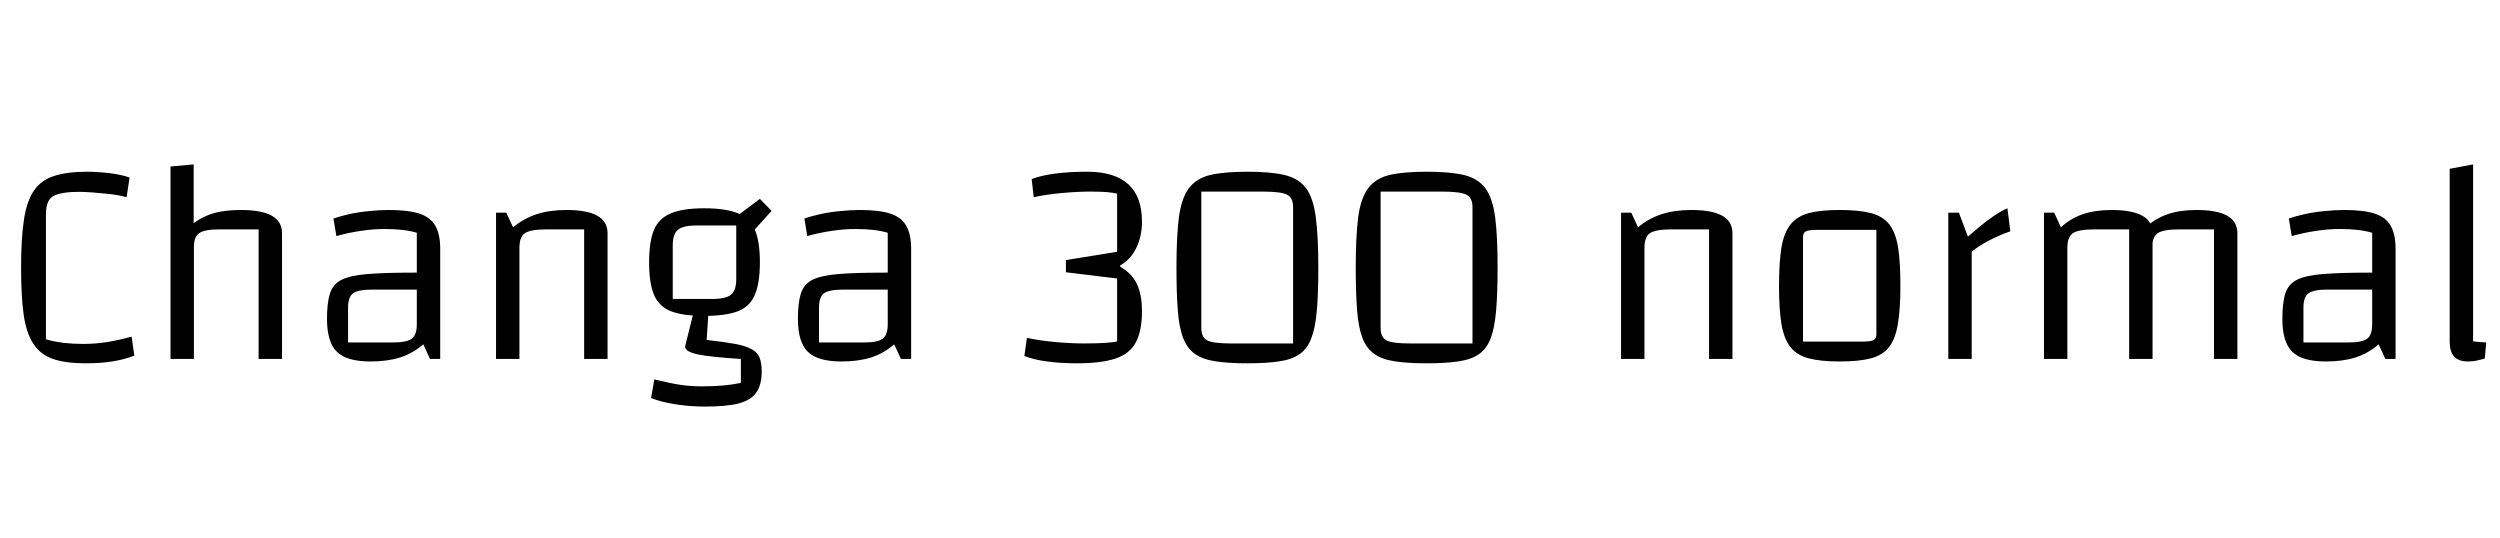 <svg xmlns="http://www.w3.org/2000/svg" xmlns:xlink="http://www.w3.org/1999/xlink" width="205.128" height="44.16"><path fill="black" d="M10.80 27.62L11.02 29.18Q10.13 29.52 9.19 29.66Q8.26 29.81 7.01 29.81L7.01 29.81Q5.38 29.81 4.34 29.45Q3.31 29.09 2.74 28.21Q2.16 27.34 1.94 25.81Q1.73 24.29 1.73 21.96L1.73 21.96Q1.73 19.58 1.96 18.06Q2.18 16.54 2.77 15.66Q3.36 14.78 4.43 14.44Q5.50 14.09 7.20 14.09L7.20 14.09Q7.68 14.09 8.30 14.14Q8.93 14.18 9.55 14.29Q10.18 14.40 10.63 14.57L10.63 14.57L10.39 16.18Q9.77 16.01 9.01 15.92Q8.26 15.84 7.58 15.79Q6.91 15.74 6.50 15.74L6.50 15.74Q5.09 15.74 4.43 16.06Q3.77 16.37 3.77 17.59L3.77 17.59L3.77 27.84Q4.42 28.03 5.20 28.13Q5.98 28.22 6.82 28.22L6.82 28.22Q7.85 28.22 8.84 28.06Q9.84 27.89 10.80 27.62L10.80 27.62ZM15.91 29.45L13.99 29.45L13.99 13.66L15.89 13.49L15.89 18.31Q16.66 17.74 17.57 17.48Q18.48 17.23 19.78 17.23L19.78 17.23Q21.46 17.23 22.30 17.70Q23.14 18.17 23.14 19.13L23.14 19.13L23.14 29.45L21.22 29.45L21.22 18.82L18.02 18.82Q16.80 18.82 16.36 19.12Q15.91 19.42 15.91 20.26L15.91 20.26L15.91 29.45ZM30.41 29.66L30.41 29.66Q28.46 29.66 27.65 28.87Q26.83 28.08 26.83 26.16L26.83 26.16Q26.83 24.89 27.06 24.12Q27.29 23.35 27.98 22.98Q28.68 22.61 30.10 22.49Q31.51 22.37 33.91 22.37L33.91 22.37L34.92 22.37L34.92 23.76L30.58 23.76Q29.40 23.76 28.98 24.06Q28.56 24.36 28.56 25.25L28.56 25.25L28.56 28.10L32.23 28.10Q33.38 28.10 33.79 27.79Q34.20 27.48 34.20 26.62L34.20 26.62L34.20 19.10Q33.19 18.79 31.54 18.79L31.54 18.79Q30.62 18.79 29.63 18.94Q28.63 19.08 27.60 19.37L27.60 19.37L27.36 17.93Q27.89 17.74 28.66 17.57Q29.42 17.40 30.29 17.32Q31.15 17.23 31.92 17.23L31.92 17.23Q33.50 17.23 34.42 17.53Q35.33 17.83 35.72 18.53Q36.12 19.22 36.12 20.42L36.12 20.42L36.12 29.45L35.28 29.45L34.73 28.25Q33.89 28.99 32.83 29.33Q31.78 29.66 30.41 29.66ZM42.62 29.45L40.70 29.45L40.70 17.45L41.54 17.45L42.10 18.65Q42.96 17.93 44.02 17.58Q45.07 17.23 46.49 17.23L46.49 17.23Q48.17 17.23 49.01 17.70Q49.85 18.17 49.85 19.13L49.85 19.13L49.85 29.45L47.93 29.45L47.93 18.82L44.88 18.82Q43.56 18.82 43.09 19.12Q42.62 19.42 42.62 20.33L42.62 20.33L42.62 29.45ZM57.79 25.92L57.79 25.92Q56.04 25.92 55.06 25.54Q54.07 25.15 53.66 24.19Q53.26 23.23 53.26 21.53L53.26 21.53Q53.26 19.82 53.66 18.86Q54.07 17.90 55.06 17.50Q56.04 17.09 57.79 17.09L57.79 17.09Q59.54 17.09 60.54 17.50Q61.54 17.90 61.94 18.86Q62.35 19.82 62.35 21.53L62.35 21.53Q62.35 23.21 61.94 24.18Q61.54 25.15 60.54 25.54Q59.54 25.92 57.79 25.92ZM55.20 20.14L55.20 24.53L58.46 24.53Q59.57 24.53 59.99 24.17Q60.41 23.81 60.41 22.90L60.41 22.90L60.41 18.50L57.14 18.50Q56.06 18.50 55.63 18.85Q55.20 19.20 55.20 20.14L55.20 20.14ZM62.50 30.48L62.50 30.48Q62.50 31.56 62.06 32.20Q61.63 32.83 60.62 33.10Q59.62 33.36 57.86 33.36L57.86 33.36Q56.59 33.36 55.40 33.17Q54.22 32.98 53.42 32.66L53.42 32.66L53.69 31.13Q54.94 31.44 55.79 31.57Q56.64 31.70 57.53 31.70L57.53 31.70Q58.61 31.70 59.35 31.63Q60.10 31.56 60.79 31.42L60.79 31.42L60.79 29.45Q58.32 29.30 57.26 29.08Q56.21 28.85 56.21 28.44L56.21 28.44L56.90 25.66L58.13 25.66L57.98 27.89Q59.45 28.06 60.34 28.22Q61.22 28.39 61.69 28.66Q62.16 28.92 62.33 29.36Q62.50 29.81 62.50 30.48ZM63.31 17.30L61.58 19.22L60.36 17.81L62.35 16.32L63.31 17.30ZM69.05 29.66L69.05 29.66Q67.10 29.66 66.29 28.87Q65.47 28.08 65.47 26.16L65.47 26.16Q65.47 24.89 65.70 24.12Q65.93 23.35 66.62 22.98Q67.32 22.61 68.74 22.49Q70.15 22.37 72.55 22.37L72.55 22.37L73.56 22.37L73.56 23.76L69.22 23.76Q68.04 23.76 67.62 24.06Q67.20 24.36 67.20 25.25L67.20 25.25L67.20 28.10L70.87 28.10Q72.02 28.10 72.43 27.79Q72.84 27.48 72.84 26.62L72.84 26.62L72.84 19.10Q71.83 18.79 70.18 18.79L70.18 18.79Q69.26 18.79 68.27 18.94Q67.27 19.08 66.24 19.37L66.24 19.37L66.00 17.93Q66.53 17.74 67.30 17.57Q68.06 17.40 68.93 17.32Q69.79 17.23 70.56 17.23L70.56 17.23Q72.14 17.23 73.06 17.53Q73.97 17.83 74.36 18.53Q74.76 19.22 74.76 20.42L74.76 20.42L74.76 29.45L73.92 29.45L73.37 28.25Q72.53 28.99 71.47 29.33Q70.42 29.66 69.05 29.66ZM88.34 29.81L88.34 29.81Q87.02 29.81 85.93 29.66Q84.84 29.52 84.05 29.21L84.05 29.21L84.26 27.72Q85.25 27.94 86.53 28.06Q87.82 28.18 88.97 28.18L88.97 28.18Q90.98 28.18 91.66 28.01L91.66 28.01L91.66 22.85L87.46 22.34L87.46 21.34L91.66 20.66L91.66 15.89Q91.01 15.72 89.54 15.72L89.54 15.72Q88.39 15.72 87.11 15.84Q85.82 15.96 84.82 16.18L84.82 16.18L84.65 14.69Q85.49 14.38 86.65 14.23Q87.82 14.09 89.21 14.09L89.21 14.09Q91.44 14.09 92.57 15.11Q93.70 16.13 93.70 18.19L93.70 18.19Q93.70 19.39 93.23 20.35Q92.76 21.31 91.92 21.77L91.92 21.77L91.92 21.89Q92.86 22.42 93.28 23.29Q93.70 24.17 93.70 25.54L93.70 25.54Q93.70 27.14 93.20 28.08Q92.71 29.02 91.55 29.41Q90.38 29.81 88.34 29.81ZM96.53 21.96L96.53 21.96Q96.53 19.39 96.73 17.83Q96.94 16.27 97.54 15.46Q98.14 14.64 99.29 14.36Q100.44 14.09 102.36 14.09L102.36 14.09Q104.26 14.09 105.41 14.36Q106.56 14.64 107.16 15.44Q107.76 16.25 107.96 17.82Q108.17 19.39 108.17 21.96L108.17 21.96Q108.17 24.05 108.05 25.46Q107.93 26.88 107.60 27.74Q107.28 28.61 106.64 29.05Q106.01 29.50 104.96 29.65Q103.92 29.81 102.36 29.81L102.36 29.81Q100.80 29.81 99.76 29.65Q98.71 29.50 98.06 29.05Q97.42 28.61 97.08 27.73Q96.74 26.86 96.64 25.45Q96.53 24.05 96.53 21.96ZM103.58 15.72L98.57 15.72L98.57 26.90Q98.57 27.67 99.04 27.92Q99.50 28.18 100.97 28.18L100.97 28.18L106.10 28.18L106.10 16.99Q106.10 16.22 105.60 15.97Q105.10 15.72 103.58 15.72L103.58 15.72ZM111.24 21.96L111.24 21.96Q111.24 19.39 111.44 17.83Q111.65 16.27 112.25 15.46Q112.85 14.64 114.00 14.36Q115.15 14.09 117.07 14.09L117.07 14.09Q118.97 14.09 120.12 14.36Q121.27 14.64 121.87 15.44Q122.47 16.25 122.68 17.82Q122.88 19.39 122.88 21.96L122.88 21.96Q122.88 24.05 122.76 25.46Q122.64 26.88 122.32 27.74Q121.99 28.61 121.36 29.05Q120.72 29.50 119.68 29.65Q118.63 29.81 117.07 29.81L117.07 29.81Q115.51 29.81 114.47 29.65Q113.42 29.50 112.78 29.05Q112.13 28.61 111.79 27.73Q111.46 26.86 111.35 25.45Q111.24 24.05 111.24 21.96ZM118.30 15.72L113.28 15.72L113.28 26.90Q113.28 27.67 113.75 27.92Q114.22 28.18 115.68 28.18L115.68 28.18L120.82 28.18L120.82 16.99Q120.82 16.22 120.31 15.97Q119.81 15.72 118.30 15.72L118.30 15.72ZM134.93 29.45L133.01 29.45L133.01 17.45L133.85 17.45L134.40 18.65Q135.26 17.93 136.32 17.58Q137.38 17.23 138.79 17.23L138.79 17.23Q140.47 17.23 141.31 17.70Q142.15 18.17 142.15 19.13L142.15 19.13L142.15 29.45L140.23 29.45L140.23 18.82L137.18 18.82Q135.86 18.82 135.40 19.12Q134.93 19.42 134.93 20.33L134.93 20.33L134.93 29.45ZM150.96 29.66L150.96 29.66Q149.40 29.66 148.43 29.41Q147.46 29.16 146.92 28.49Q146.38 27.82 146.17 26.59Q145.97 25.37 145.97 23.45L145.97 23.45Q145.97 21.53 146.17 20.30Q146.38 19.08 146.92 18.41Q147.46 17.74 148.43 17.48Q149.40 17.23 150.96 17.23L150.96 17.23Q152.52 17.23 153.50 17.48Q154.49 17.74 155.02 18.41Q155.54 19.08 155.74 20.29Q155.93 21.50 155.93 23.45L155.93 23.45Q155.93 25.37 155.72 26.59Q155.52 27.82 154.99 28.49Q154.46 29.16 153.48 29.41Q152.50 29.66 150.96 29.66ZM147.94 19.46L147.94 28.03L152.76 28.03Q153.48 28.03 153.72 27.91Q153.96 27.79 153.96 27.43L153.96 27.43L153.96 18.86L149.14 18.86Q148.42 18.86 148.18 18.98Q147.94 19.10 147.94 19.46L147.94 19.46ZM159.86 17.45L160.73 17.45L161.47 19.42Q162.65 18.38 163.39 17.86Q164.14 17.33 164.71 17.09L164.71 17.09L164.95 18.98Q164.42 19.15 163.85 19.42Q163.27 19.68 162.74 19.99Q162.22 20.30 161.78 20.64L161.78 20.64L161.78 29.45L159.86 29.45L159.86 17.45ZM169.63 29.45L167.71 29.45L167.71 17.45L168.55 17.45L169.10 18.65Q169.92 17.90 170.92 17.57Q171.91 17.23 173.26 17.23L173.26 17.23Q174.94 17.23 175.78 17.70Q176.62 18.17 176.62 19.13L176.62 19.13L176.62 29.45L174.70 29.45L174.70 18.82L171.89 18.82Q170.57 18.82 170.10 19.12Q169.63 19.42 169.63 20.33L169.63 20.33L169.63 29.45ZM176.59 29.45L174.70 29.45L174.70 17.45L176.06 18.65Q176.88 17.90 177.88 17.57Q178.87 17.23 180.22 17.23L180.22 17.23Q181.90 17.23 182.74 17.70Q183.58 18.17 183.58 19.13L183.58 19.13L183.58 29.45L181.66 29.45L181.66 18.82L178.85 18.82Q177.53 18.82 177.06 19.12Q176.59 19.42 176.59 20.33L176.59 20.33L176.59 29.45ZM190.85 29.66L190.85 29.66Q188.90 29.66 188.09 28.87Q187.27 28.08 187.27 26.16L187.27 26.16Q187.27 24.89 187.50 24.12Q187.73 23.35 188.42 22.98Q189.12 22.61 190.54 22.49Q191.95 22.37 194.35 22.37L194.35 22.37L195.36 22.37L195.36 23.76L191.02 23.76Q189.84 23.76 189.42 24.06Q189.00 24.36 189.00 25.25L189.00 25.25L189.00 28.10L192.67 28.10Q193.82 28.10 194.23 27.79Q194.64 27.48 194.64 26.62L194.64 26.62L194.64 19.10Q193.63 18.79 191.98 18.79L191.98 18.79Q191.06 18.79 190.07 18.94Q189.07 19.08 188.04 19.37L188.04 19.37L187.80 17.93Q188.33 17.74 189.10 17.57Q189.86 17.40 190.73 17.32Q191.59 17.23 192.36 17.23L192.36 17.23Q193.94 17.23 194.86 17.53Q195.77 17.83 196.16 18.53Q196.56 19.22 196.56 20.42L196.56 20.42L196.56 29.45L195.72 29.45L195.17 28.25Q194.33 28.99 193.27 29.33Q192.22 29.66 190.85 29.66ZM202.92 13.49L202.92 28.01Q203.11 28.03 203.41 28.06Q203.71 28.08 204.00 28.10L204.00 28.10L203.88 29.42Q203.45 29.54 203.14 29.60Q202.82 29.66 202.51 29.66L202.51 29.66Q201.74 29.66 201.37 29.26Q201.00 28.85 201.00 28.03L201.00 28.03L201.00 13.85L202.92 13.49Z"/></svg>